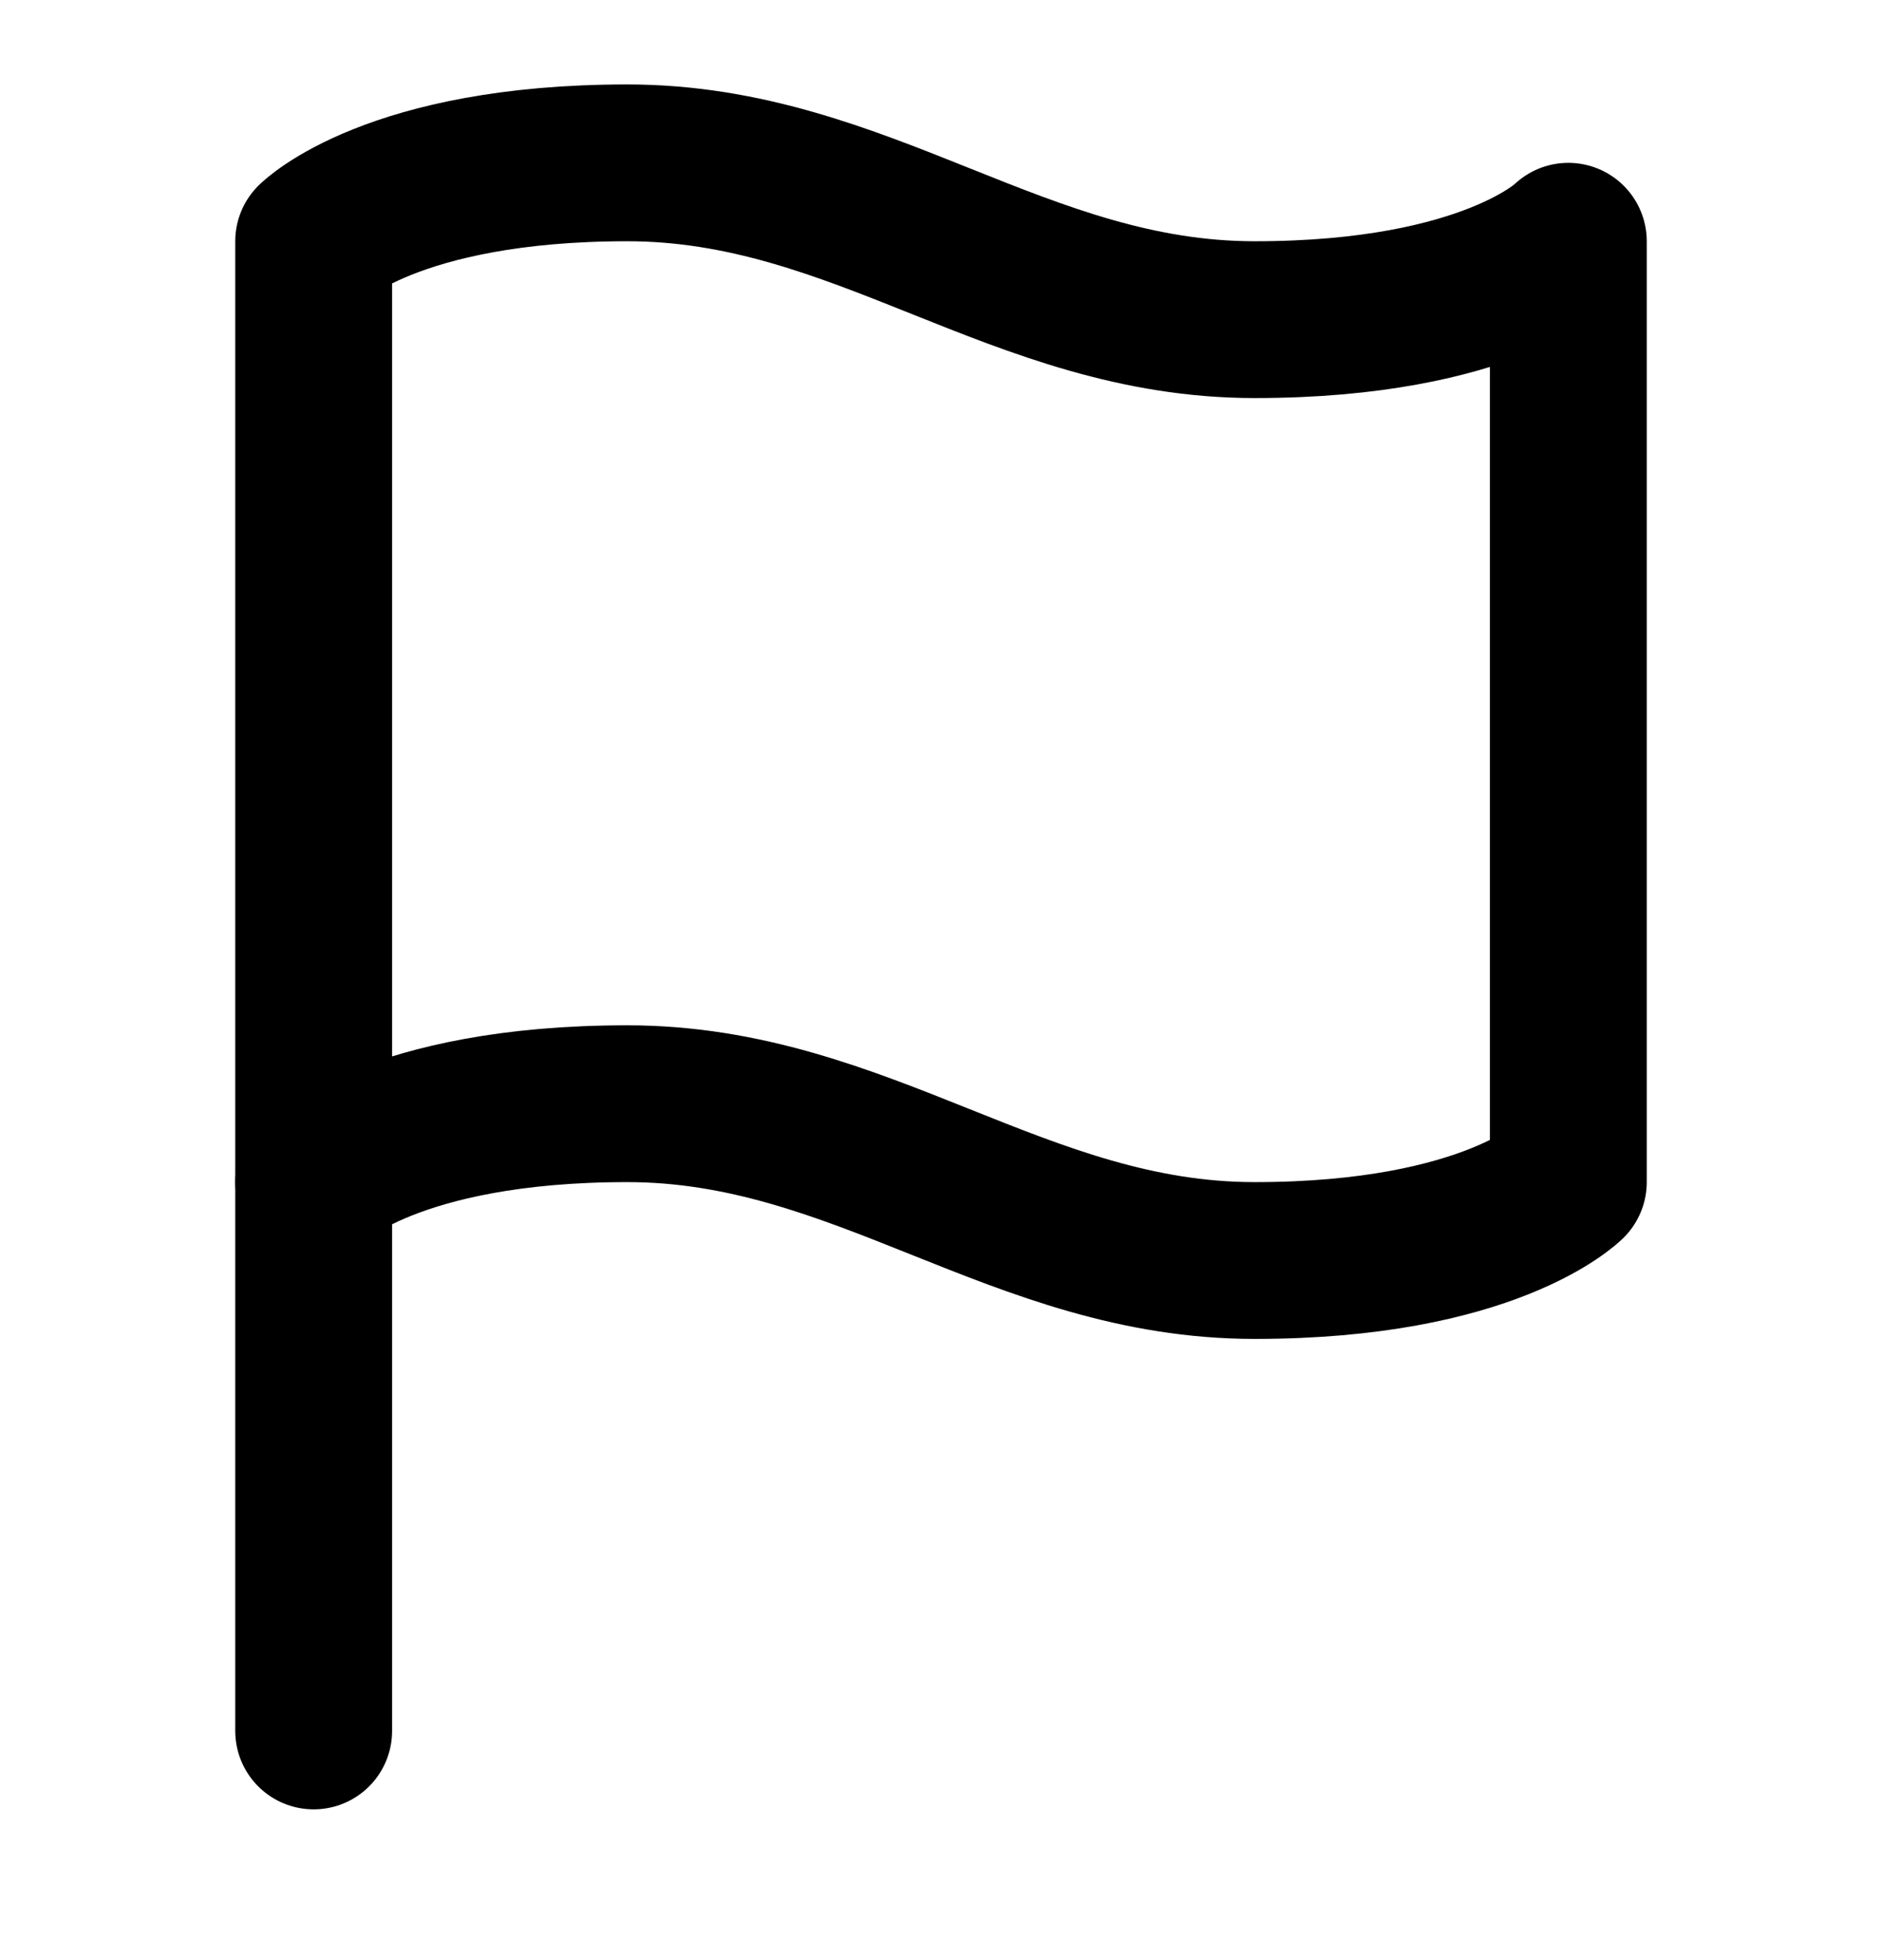 <svg width="24" height="25" viewBox="0 0 24 25" fill="none" xmlns="http://www.w3.org/2000/svg">
<path d="M4 15.077C4 15.077 5 14.077 8 14.077C11 14.077 13 16.077 16 16.077C19 16.077 20 15.077 20 15.077V3.077C20 3.077 19 4.077 16 4.077C13 4.077 11 2.077 8 2.077C5 2.077 4 3.077 4 3.077V15.077Z" stroke="black" stroke-width="2" stroke-linecap="round" stroke-linejoin="round"/>
<path d="M4 22.077V15.077" stroke="black" stroke-width="2" stroke-linecap="round" stroke-linejoin="round"/>
</svg>
